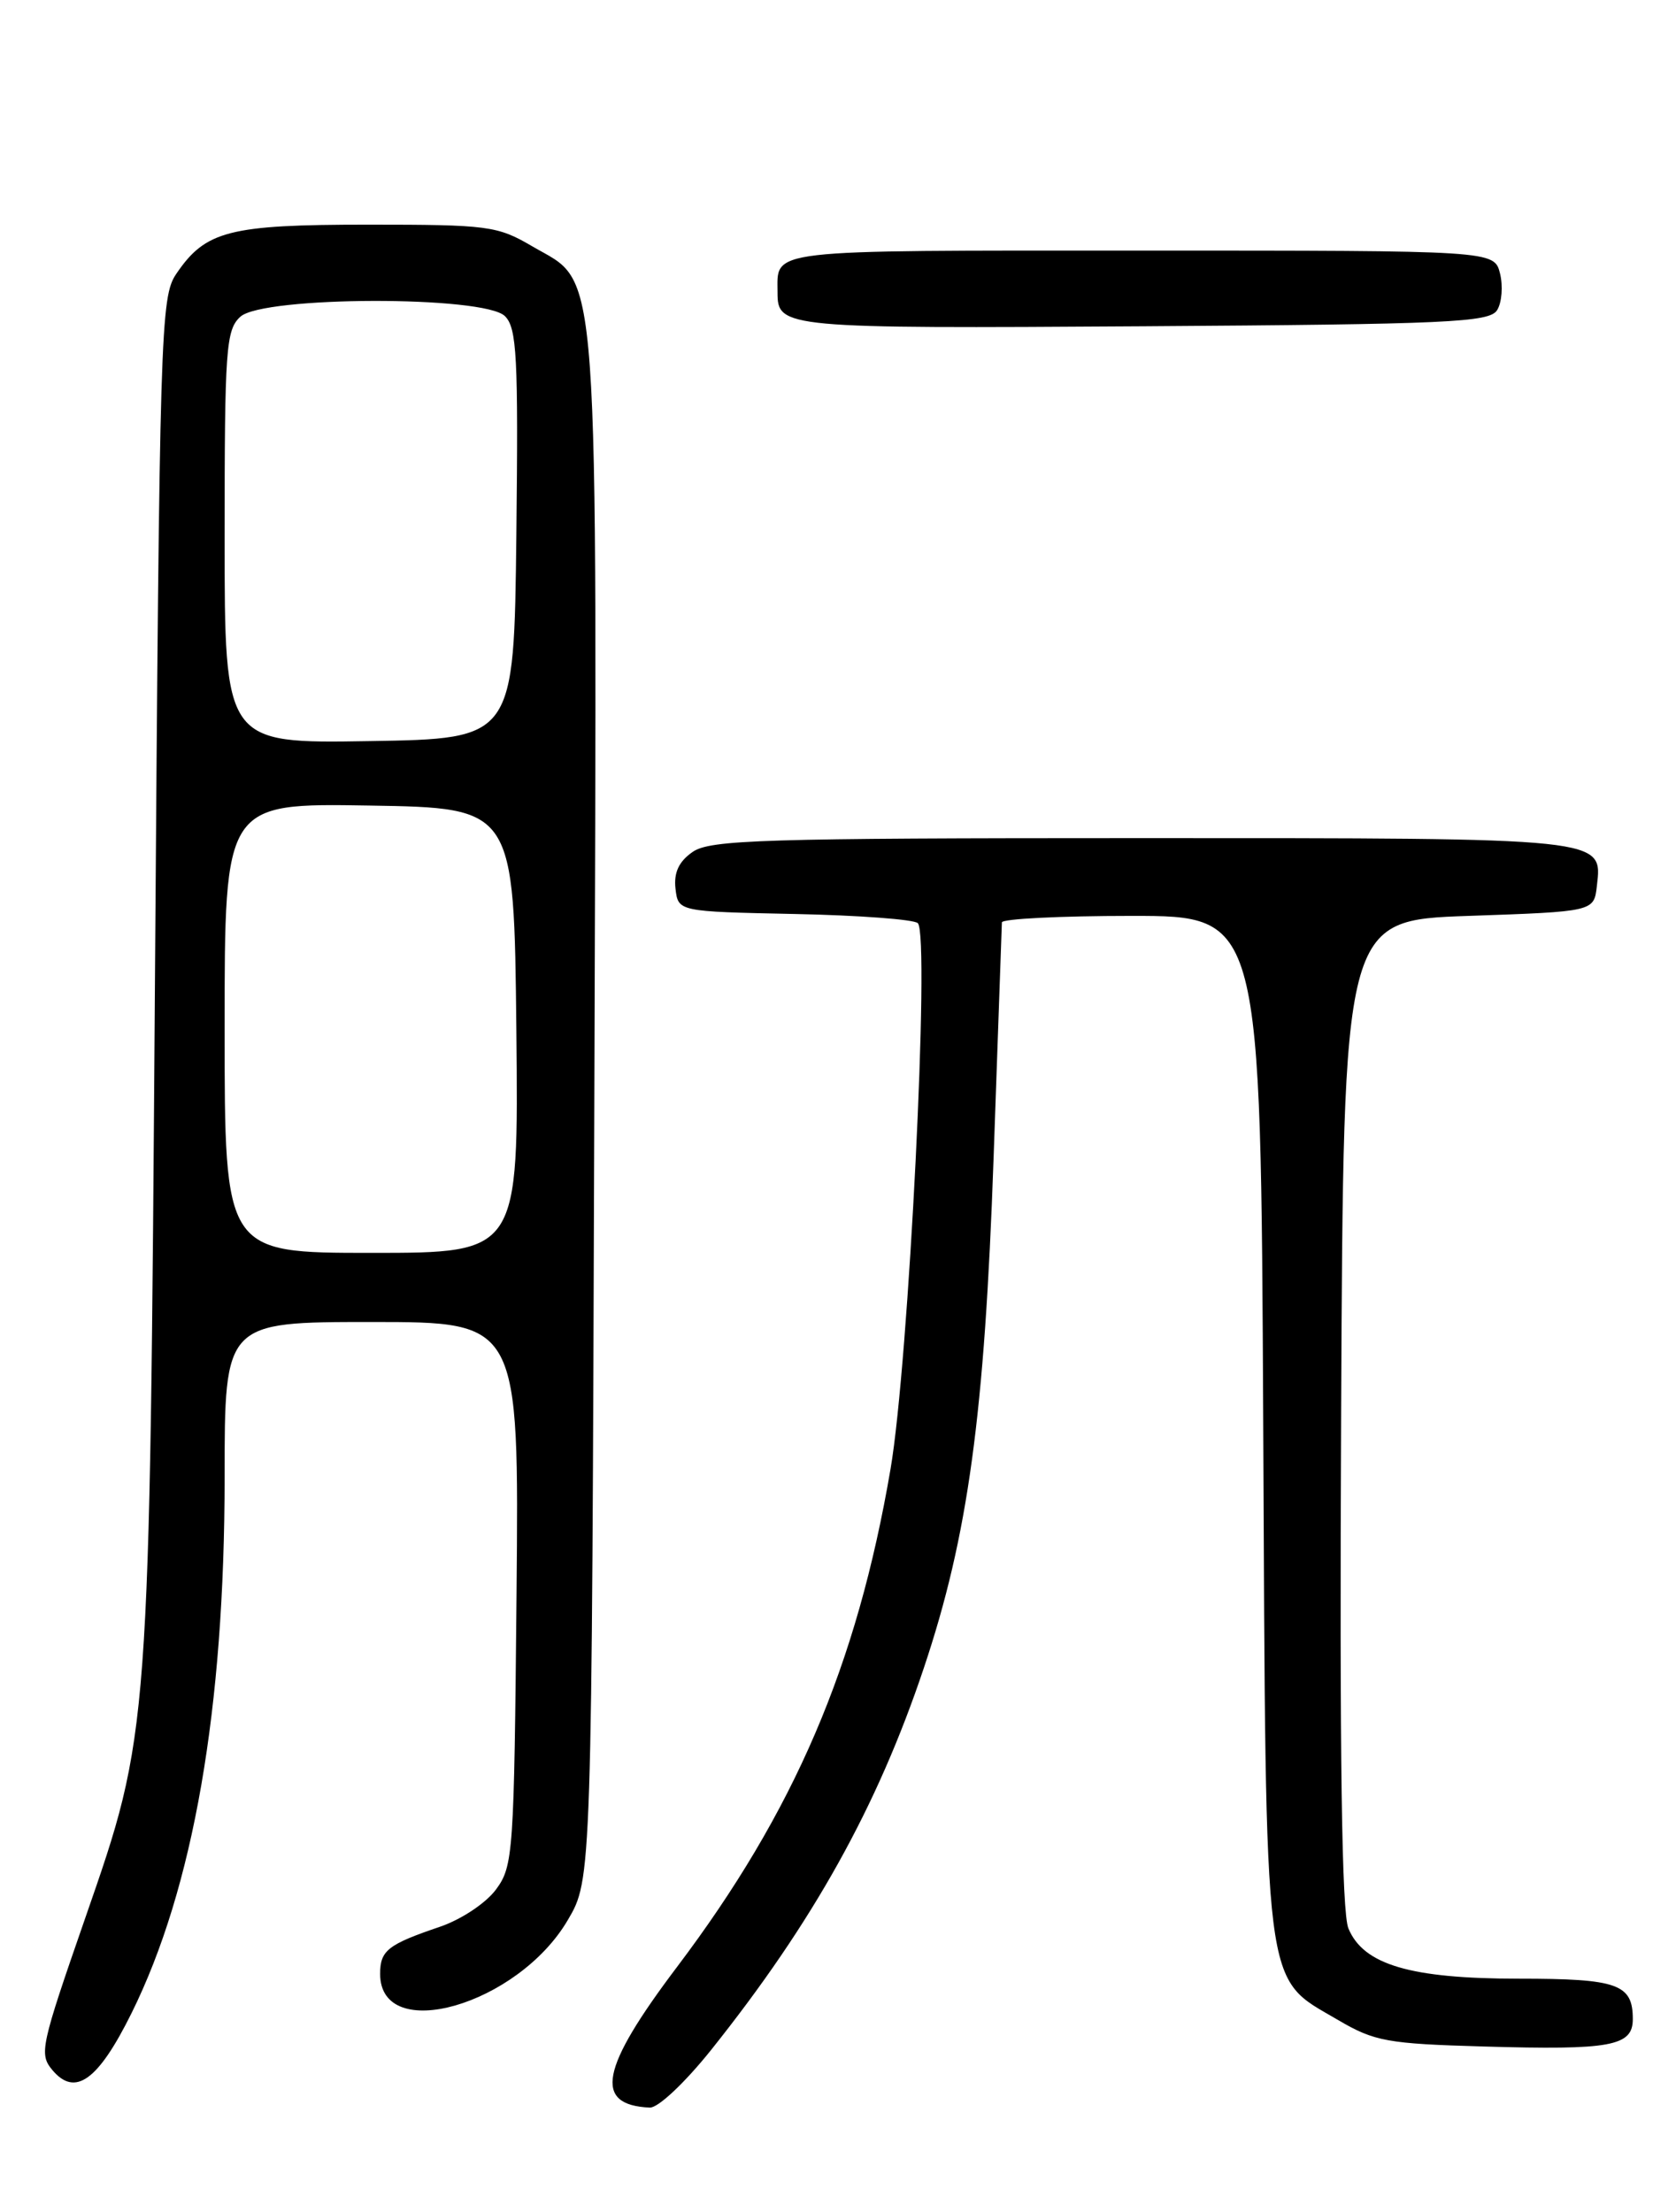 <?xml version="1.0" encoding="UTF-8" standalone="no"?>
<!DOCTYPE svg PUBLIC "-//W3C//DTD SVG 1.1//EN" "http://www.w3.org/Graphics/SVG/1.1/DTD/svg11.dtd" >
<svg xmlns="http://www.w3.org/2000/svg" xmlns:xlink="http://www.w3.org/1999/xlink" version="1.1" viewBox="0 0 194 256">
 <g >
 <path fill="currentColor"
d=" M 82.31 237.25 C 94.11 222.47 101.56 209.10 106.94 193.03 C 112.06 177.75 113.97 163.76 115.01 134.00 C 115.52 119.42 115.95 107.16 115.97 106.75 C 115.99 106.34 122.74 106.00 130.97 106.00 C 145.94 106.00 145.94 106.00 146.22 164.75 C 146.54 231.71 146.16 228.66 154.88 233.78 C 159.10 236.26 160.56 236.53 171.77 236.85 C 186.47 237.28 189.00 236.81 189.00 233.68 C 189.00 229.62 187.26 229.00 175.82 229.00 C 163.27 229.00 157.82 227.39 156.08 223.18 C 155.31 221.31 155.05 203.37 155.24 163.50 C 155.50 106.50 155.50 106.50 170.00 106.00 C 184.50 105.50 184.50 105.50 184.84 102.55 C 185.48 96.93 186.15 97.00 132.03 97.00 C 88.24 97.00 82.18 97.19 80.17 98.60 C 78.57 99.71 77.98 100.99 78.19 102.85 C 78.50 105.50 78.50 105.50 91.98 105.78 C 99.39 105.93 105.81 106.41 106.24 106.84 C 107.66 108.26 105.19 157.73 103.08 170.02 C 99.19 192.78 91.94 209.67 78.36 227.65 C 69.47 239.42 68.66 243.62 75.21 243.92 C 76.17 243.97 79.26 241.06 82.31 237.25 Z  M 15.22 233.00 C 22.39 218.53 26.00 197.76 26.00 170.93 C 26.00 153.00 26.00 153.00 43.04 153.00 C 60.08 153.00 60.08 153.00 59.79 184.43 C 59.51 214.50 59.41 215.98 57.41 218.68 C 56.24 220.26 53.38 222.16 50.90 223.00 C 44.89 225.04 44.00 225.74 44.00 228.44 C 44.00 236.64 59.93 232.08 65.72 222.22 C 68.50 217.50 68.50 217.50 68.79 128.50 C 69.11 27.72 69.50 33.13 61.58 28.49 C 57.57 26.14 56.49 26.00 42.61 26.00 C 26.51 26.00 23.79 26.70 20.40 31.70 C 18.59 34.37 18.47 38.06 17.94 113.00 C 17.31 201.06 17.35 200.44 9.86 222.00 C 4.71 236.82 4.52 237.71 6.04 239.55 C 8.68 242.72 11.34 240.82 15.22 233.00 Z  M 173.29 35.90 C 173.84 35.03 173.99 33.11 173.63 31.65 C 172.96 29.00 172.96 29.00 132.09 29.00 C 88.16 29.00 90.00 28.79 90.00 33.88 C 90.00 37.96 90.81 38.03 132.35 37.76 C 167.63 37.53 172.40 37.31 173.29 35.90 Z  M 26.00 118.98 C 26.00 92.95 26.00 92.95 42.75 93.23 C 59.50 93.50 59.50 93.50 59.77 119.25 C 60.03 145.00 60.03 145.00 43.02 145.00 C 26.00 145.00 26.00 145.00 26.00 118.98 Z  M 26.00 62.18 C 26.00 40.33 26.15 38.17 27.83 36.65 C 30.48 34.26 56.06 34.20 58.45 36.59 C 59.83 37.97 60.00 41.31 59.77 61.84 C 59.50 85.50 59.50 85.50 42.75 85.77 C 26.00 86.05 26.00 86.05 26.00 62.18 Z "/>
</g>
</svg>